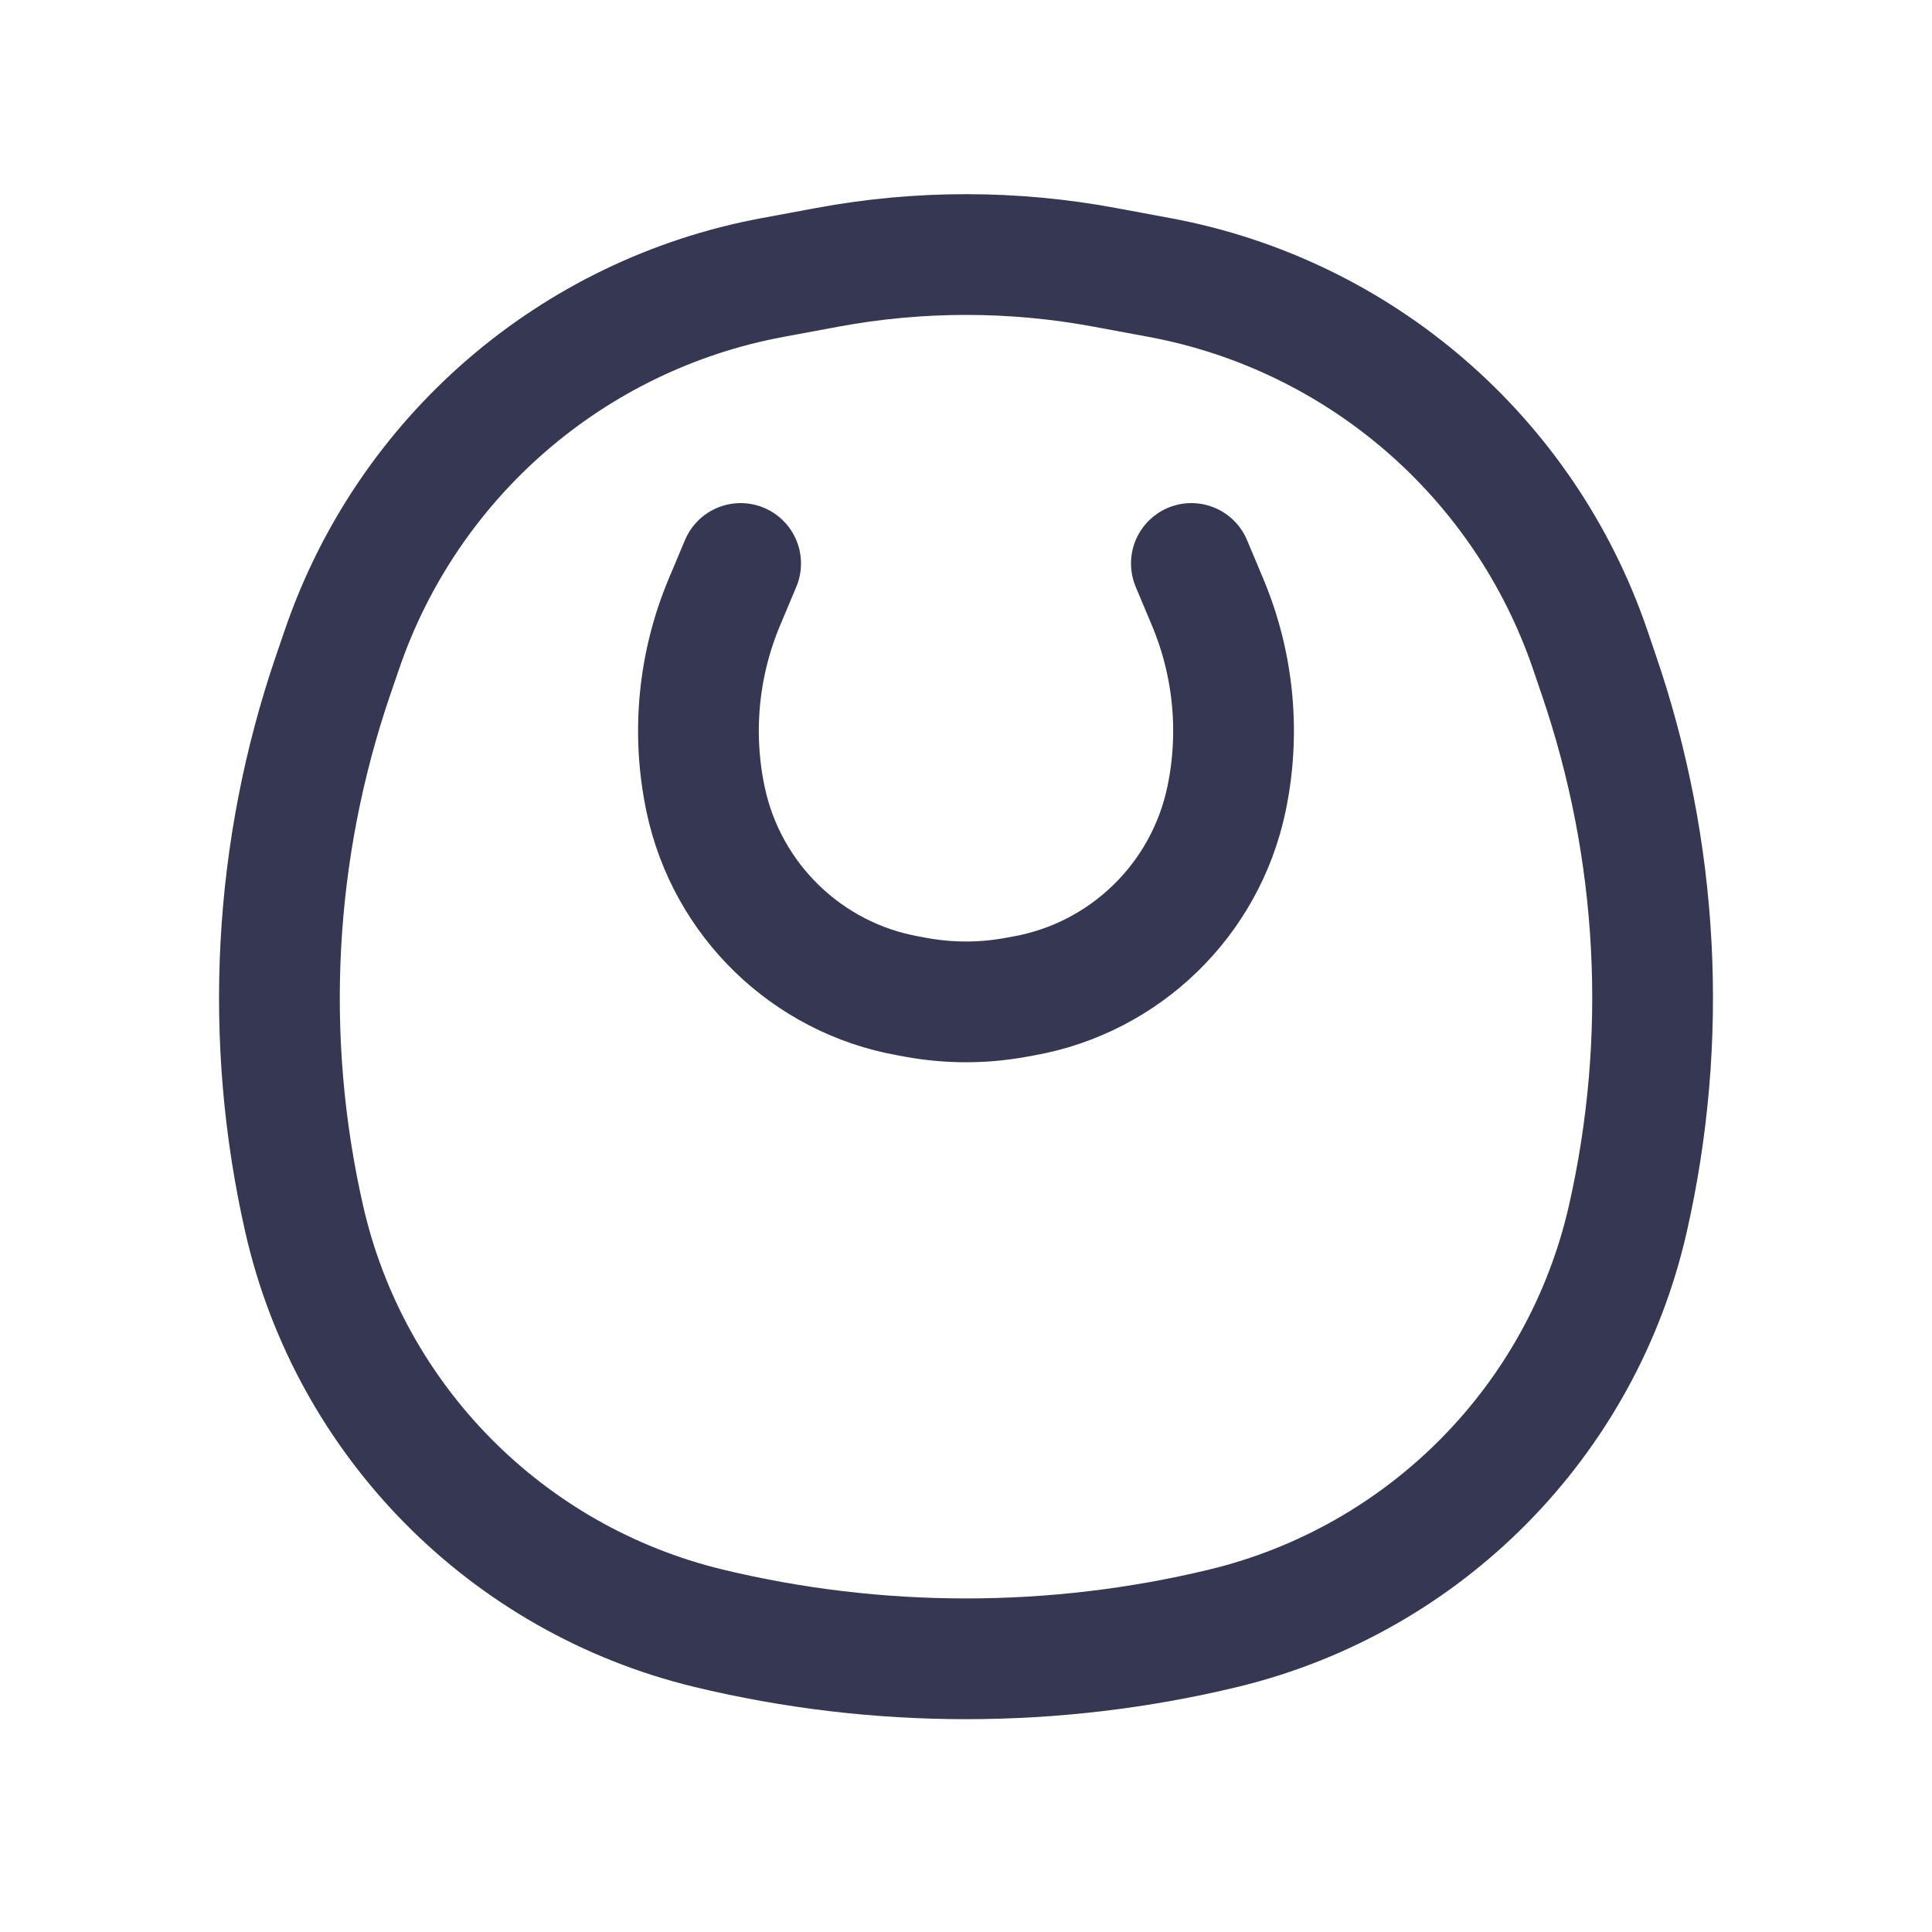 <svg width="26" height="26" viewBox="0 0 26 26" fill="none" xmlns="http://www.w3.org/2000/svg">
<path d="M9.967 7.583L9.749 8.102C9.397 8.94 9.308 9.865 9.495 10.755C9.78 12.111 10.86 13.16 12.225 13.403L12.345 13.425C12.778 13.502 13.222 13.502 13.654 13.425L13.775 13.403C15.139 13.16 16.22 12.111 16.505 10.755C16.692 9.865 16.603 8.94 16.251 8.102L16.033 7.583" stroke="#363853" stroke-width="1.625" stroke-linecap="round"/>
<path d="M21.906 16.405C21.288 19.121 19.177 21.255 16.469 21.911C14.194 22.461 11.806 22.461 9.531 21.911C6.823 21.255 4.712 19.121 4.094 16.405C3.542 13.978 3.677 11.445 4.482 9.09L4.602 8.74C5.488 6.149 7.701 4.236 10.394 3.735L11.131 3.598C12.367 3.368 13.634 3.368 14.869 3.598L15.607 3.735C18.299 4.236 20.513 6.149 21.399 8.74L21.518 9.09C22.324 11.445 22.458 13.978 21.906 16.405Z" stroke="#363853" stroke-width="1.625"/>
</svg>
